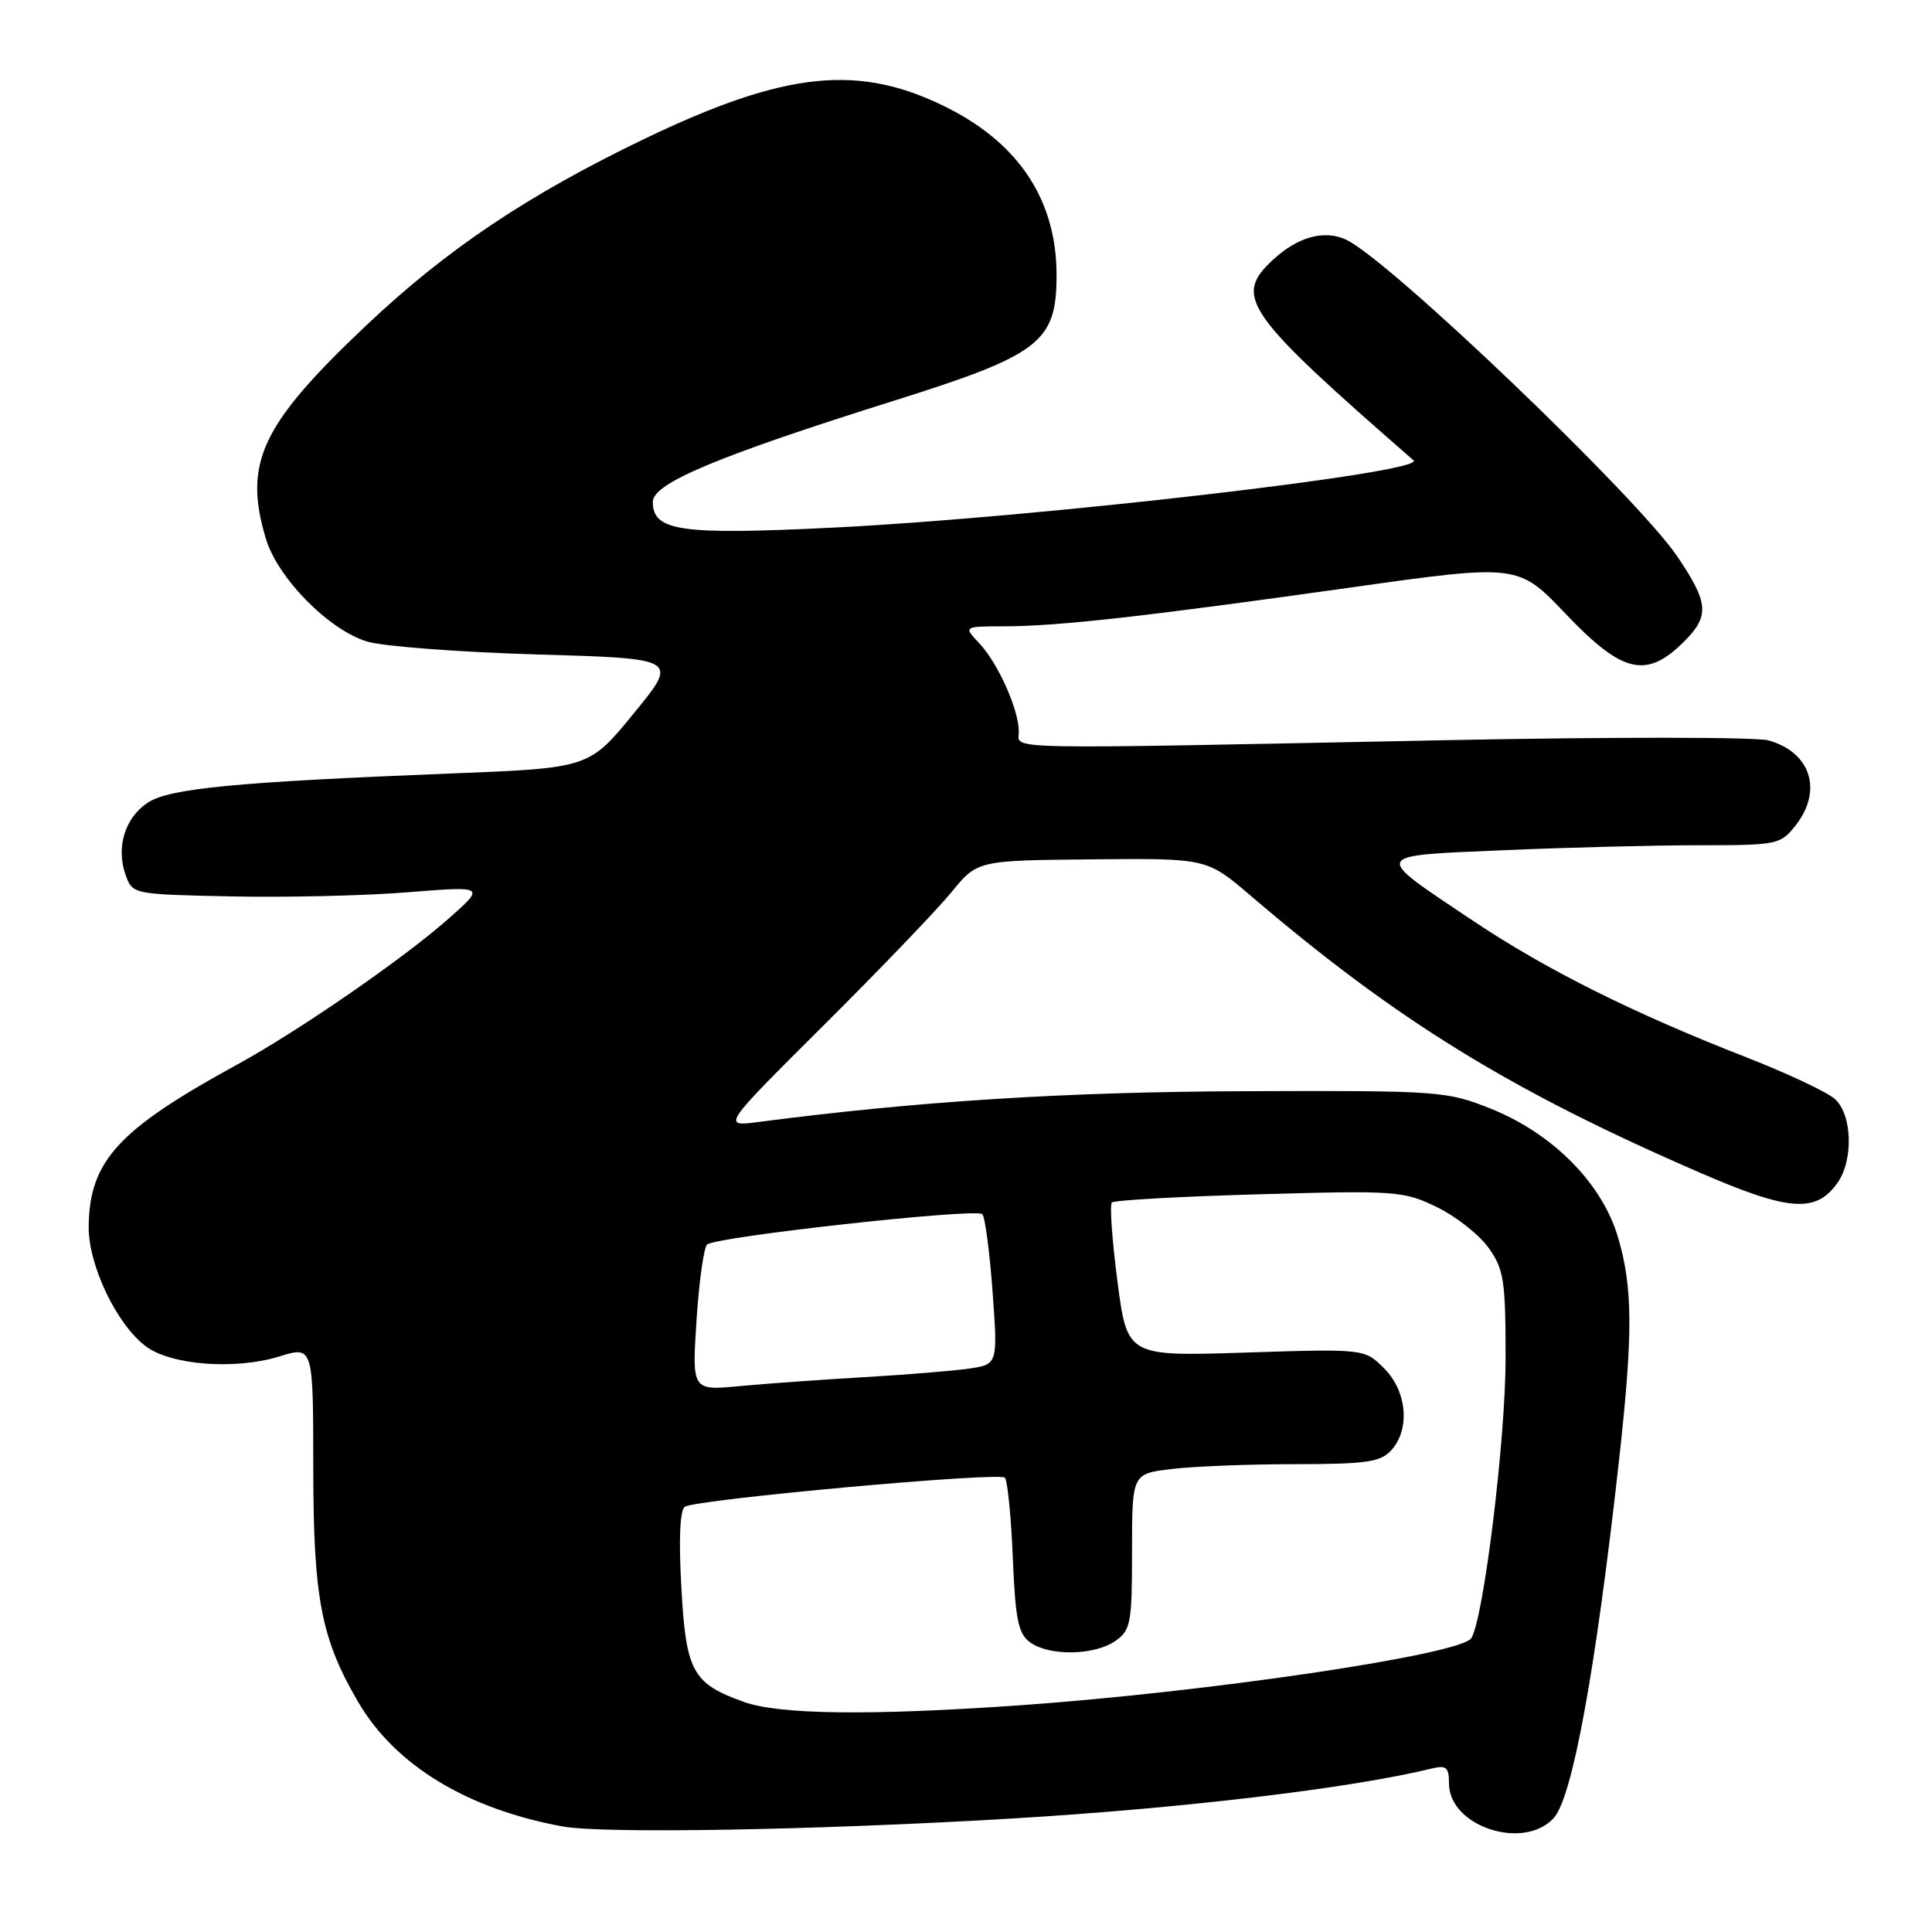 <?xml version="1.0" encoding="UTF-8" standalone="no"?>
<!DOCTYPE svg PUBLIC "-//W3C//DTD SVG 1.1//EN" "http://www.w3.org/Graphics/SVG/1.1/DTD/svg11.dtd" >
<svg xmlns="http://www.w3.org/2000/svg" xmlns:xlink="http://www.w3.org/1999/xlink" version="1.1" viewBox="0 0 256 256">
 <g >
 <path fill="currentColor"
d=" M 134.00 240.97 C 156.72 239.61 178.96 236.97 189.75 234.33 C 191.64 233.87 192.00 234.19 192.00 236.32 C 192.00 241.99 201.82 245.26 205.86 240.92 C 208.33 238.27 211.40 221.54 214.48 193.94 C 216.40 176.75 216.38 170.65 214.39 163.93 C 212.27 156.77 205.73 150.18 197.50 146.89 C 191.68 144.57 190.73 144.50 165.00 144.59 C 141.32 144.67 121.67 145.91 100.57 148.66 C 95.63 149.31 95.63 149.31 109.10 135.90 C 116.51 128.53 124.13 120.59 126.04 118.26 C 129.50 114.01 129.50 114.01 144.70 113.87 C 159.91 113.72 159.91 113.72 165.70 118.67 C 185.08 135.23 200.10 144.49 225.33 155.42 C 237.09 160.52 240.65 160.77 243.50 156.70 C 245.61 153.69 245.42 147.69 243.15 145.64 C 242.14 144.72 236.85 142.23 231.40 140.10 C 216.31 134.21 204.87 128.49 195.14 121.98 C 181.75 113.03 181.59 113.42 199.17 112.66 C 207.50 112.30 219.16 112.00 225.09 112.00 C 235.53 112.00 235.92 111.92 237.93 109.37 C 241.55 104.76 239.95 99.70 234.36 98.11 C 232.79 97.65 213.50 97.64 191.50 98.08 C 131.18 99.29 135.00 99.36 135.00 96.97 C 135.00 94.05 132.26 87.90 129.78 85.26 C 127.65 83.00 127.65 83.00 133.08 82.99 C 140.17 82.98 151.54 81.71 178.83 77.87 C 201.16 74.72 201.16 74.72 207.48 81.36 C 214.99 89.25 218.16 89.99 223.15 85.01 C 226.55 81.61 226.41 79.89 222.27 73.76 C 216.91 65.83 183.93 34.29 178.33 31.74 C 175.44 30.42 171.95 31.39 168.67 34.43 C 163.40 39.32 164.91 41.47 187.30 61.00 C 189.11 62.58 137.36 68.58 110.44 69.91 C 90.12 70.91 86.50 70.39 86.50 66.49 C 86.50 64.04 95.12 60.43 118.51 53.08 C 137.84 47.00 140.00 45.33 140.00 36.45 C 140.00 26.70 135.17 19.21 125.77 14.40 C 113.98 8.38 104.22 9.35 85.35 18.42 C 69.91 25.85 59.22 33.02 48.58 43.07 C 34.60 56.29 32.22 61.32 35.23 71.38 C 36.79 76.59 43.57 83.48 48.65 85.01 C 50.77 85.65 60.92 86.42 71.21 86.72 C 89.92 87.26 89.92 87.26 83.99 94.51 C 78.06 101.77 78.06 101.77 59.78 102.49 C 31.24 103.62 22.48 104.46 19.59 106.35 C 16.57 108.33 15.35 112.25 16.63 115.89 C 17.55 118.50 17.55 118.50 30.64 118.78 C 37.84 118.93 48.36 118.69 54.03 118.23 C 64.32 117.41 64.32 117.41 59.41 121.75 C 53.42 127.05 39.62 136.57 31.50 141.02 C 15.68 149.67 11.88 153.79 11.75 162.45 C 11.67 167.58 15.44 175.49 19.33 178.40 C 22.68 180.90 31.18 181.54 37.00 179.74 C 41.50 178.35 41.50 178.35 41.51 194.42 C 41.52 211.79 42.54 217.13 47.48 225.56 C 52.38 233.92 61.90 239.70 74.58 242.02 C 79.99 243.00 108.28 242.50 134.00 240.97 Z  M 98.59 225.52 C 91.75 223.08 90.89 221.51 90.28 210.28 C 89.92 203.91 90.10 200.06 90.75 199.65 C 92.37 198.66 132.42 195.02 133.15 195.80 C 133.50 196.19 133.98 200.94 134.20 206.37 C 134.54 214.60 134.92 216.47 136.49 217.62 C 139.02 219.46 145.02 219.37 147.78 217.44 C 149.83 216.01 150.00 215.10 150.00 205.58 C 150.00 195.28 150.00 195.28 155.25 194.65 C 158.14 194.30 165.49 194.01 171.60 194.01 C 181.07 194.00 182.93 193.73 184.35 192.17 C 186.88 189.38 186.44 184.35 183.41 181.32 C 180.81 178.72 180.81 178.72 165.09 179.22 C 149.37 179.73 149.37 179.73 148.07 169.81 C 147.36 164.35 147.02 159.64 147.33 159.34 C 147.63 159.03 156.41 158.54 166.83 158.25 C 184.96 157.73 185.97 157.81 190.38 159.94 C 192.91 161.17 196.00 163.60 197.24 165.34 C 199.27 168.18 199.50 169.66 199.50 180.00 C 199.49 190.80 196.60 214.41 194.96 217.06 C 193.62 219.24 160.18 224.20 135.00 225.97 C 115.32 227.34 103.29 227.20 98.59 225.52 Z  M 92.29 174.99 C 92.62 169.89 93.25 165.35 93.69 164.91 C 94.73 163.88 129.28 160.06 130.16 160.88 C 130.52 161.22 131.13 165.84 131.52 171.14 C 132.22 180.79 132.22 180.79 128.36 181.35 C 126.24 181.65 120.00 182.17 114.50 182.48 C 109.00 182.80 101.62 183.33 98.09 183.66 C 91.69 184.27 91.69 184.27 92.29 174.99 Z "/>
</g>
</svg>
